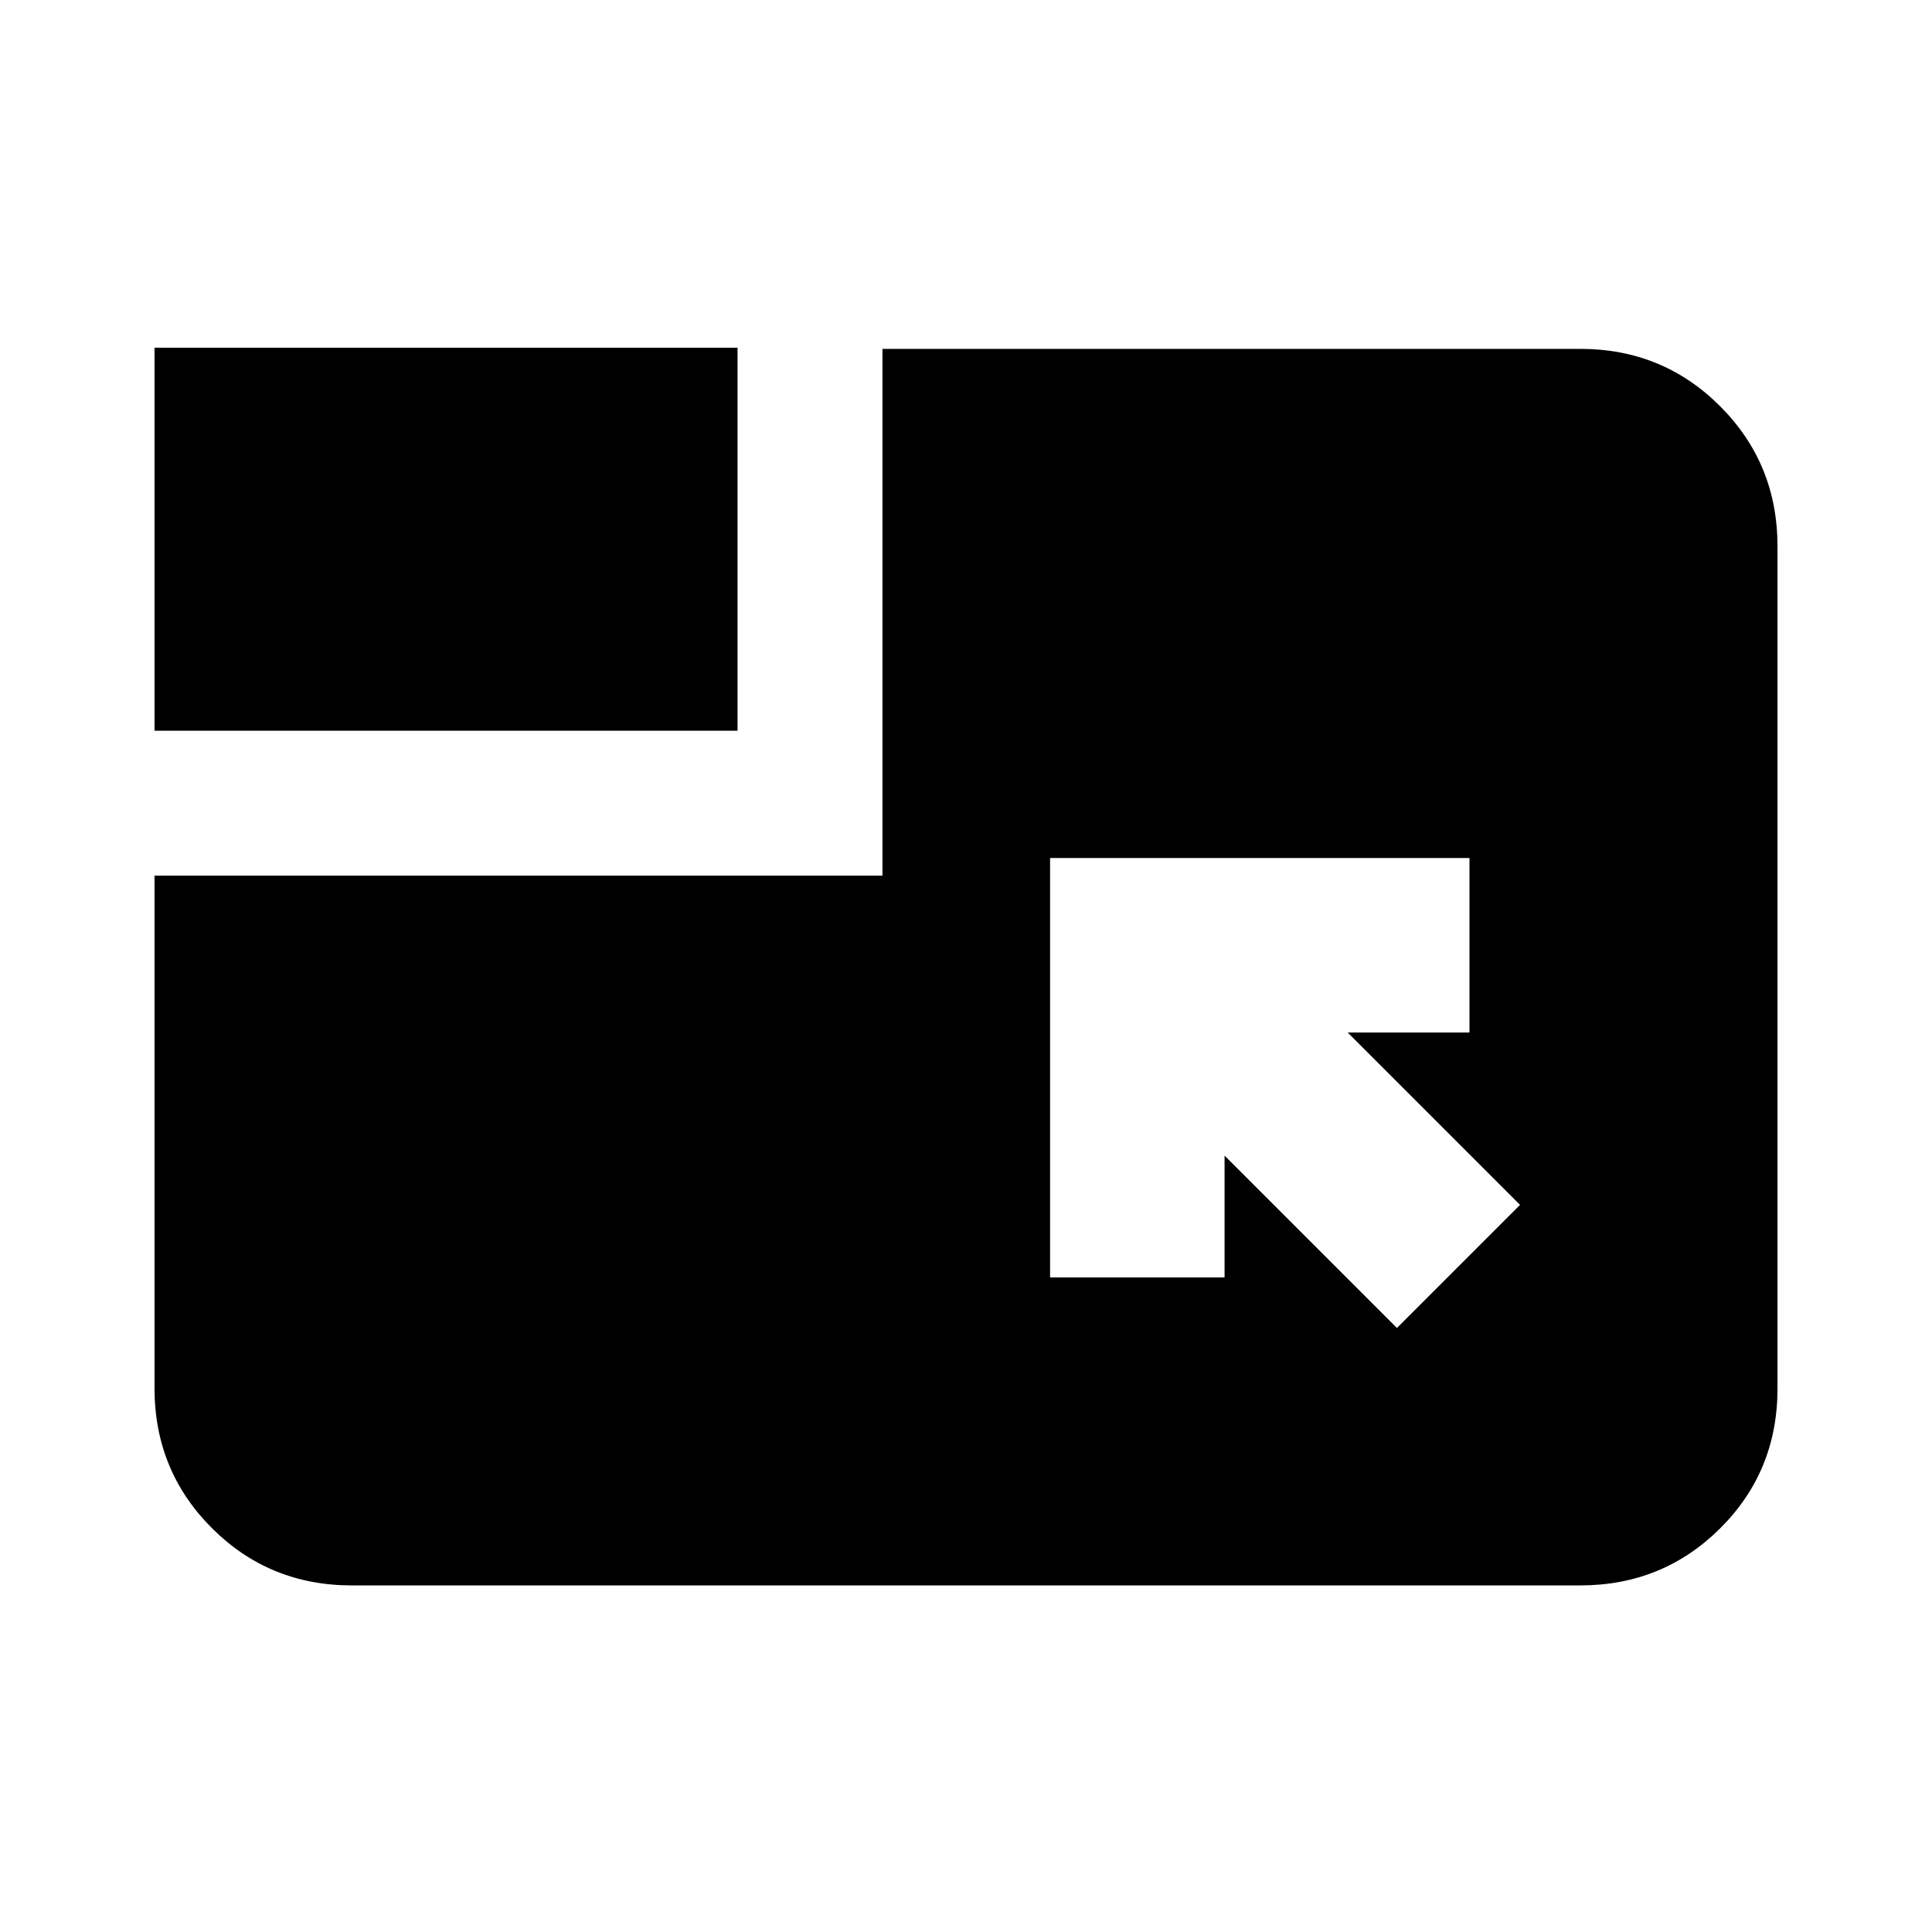 <svg xmlns="http://www.w3.org/2000/svg" height="20" viewBox="0 -960 960 960" width="20"><path d="m694.13-300.13 61.17-61.17-85.65-85.66h60.52v-86.69H521.78v208.39h86.7v-60.52l85.65 85.65ZM76.78-596.91v-190.31h289.7v190.31H76.78Zm0 72h361.7v-261.74h346.74q41 0 69.5 28.51t28.5 69.53v418.68q0 41.02-28.5 69.37-28.5 28.34-69.5 28.34H174.78q-41 0-69.5-28.49-28.5-28.5-28.5-69.51v-254.69Z"/></svg>